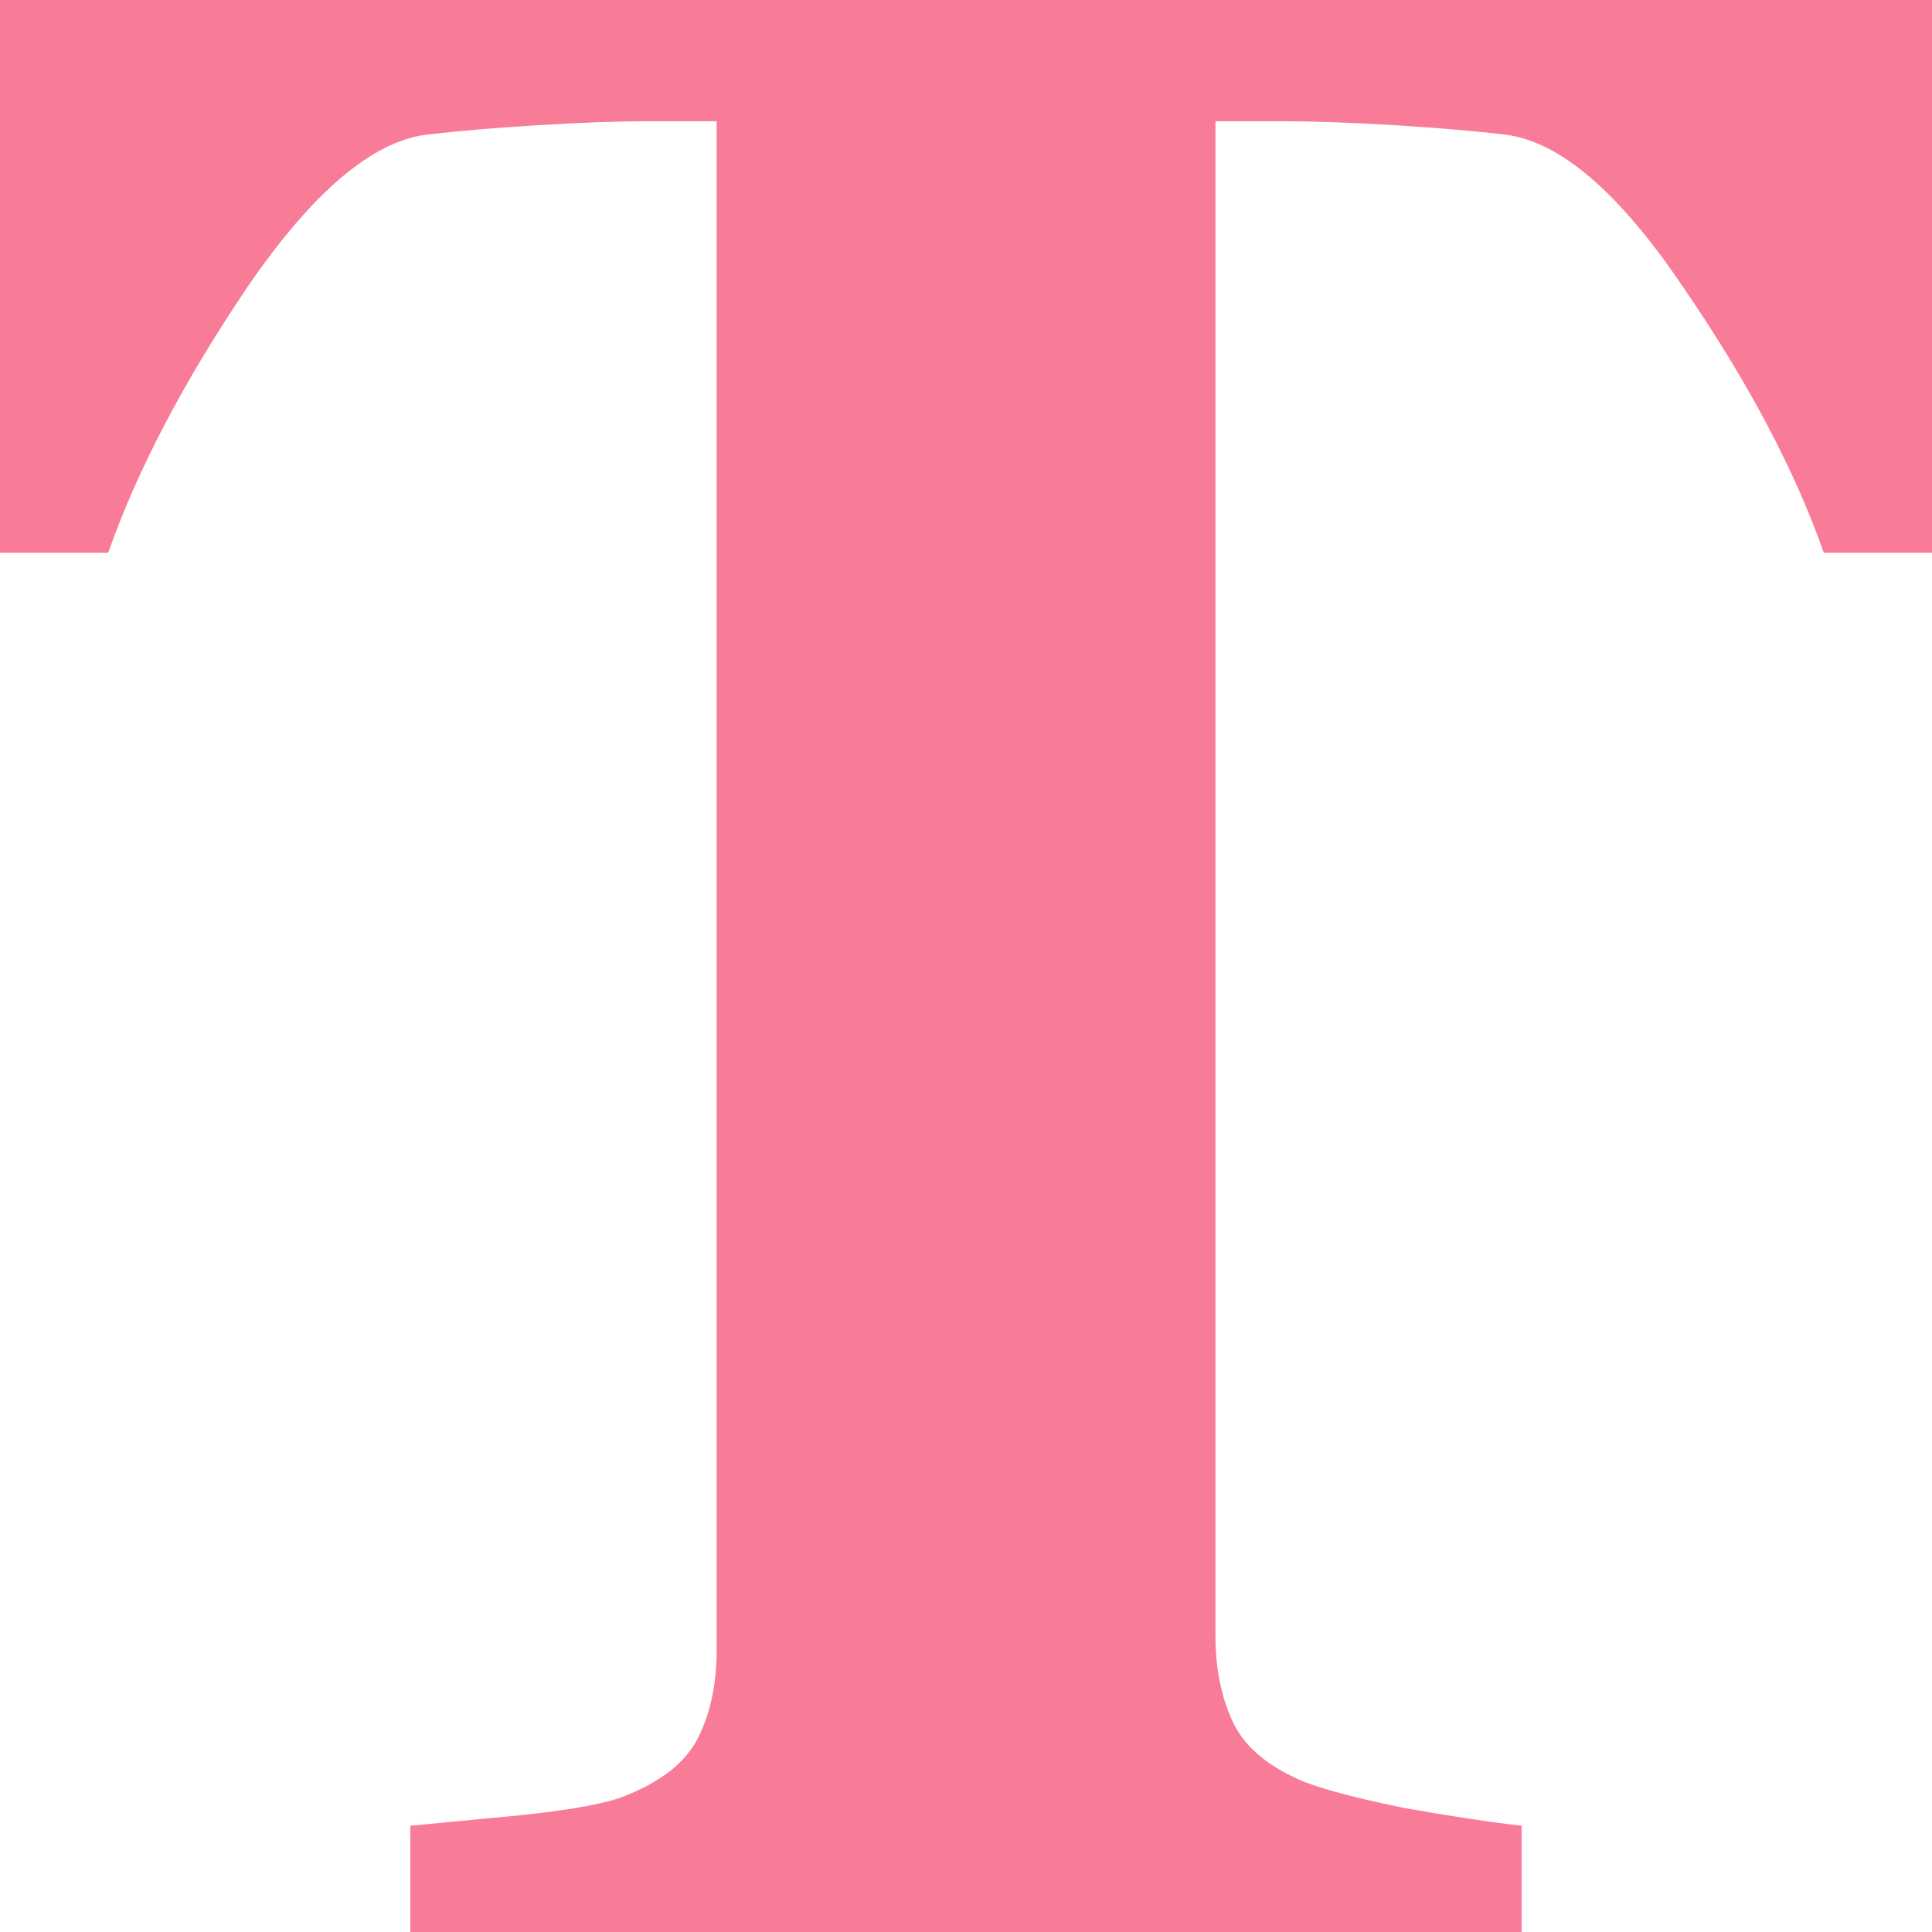 <svg width="16" height="16" viewBox="0 0 16 16" fill="none" xmlns="http://www.w3.org/2000/svg">
<path d="M16 4.578H15.104C14.864 3.894 14.476 3.161 13.94 2.379C13.413 1.597 12.924 1.176 12.474 1.116C12.226 1.086 11.919 1.06 11.555 1.037C11.19 1.015 10.876 1.004 10.612 1.004H10.066V13.553C10.066 13.824 10.116 14.064 10.217 14.275C10.318 14.478 10.515 14.639 10.81 14.76C10.989 14.827 11.264 14.899 11.636 14.974C12.017 15.042 12.338 15.09 12.602 15.12V16H3.398V15.12C3.623 15.098 3.937 15.068 4.34 15.03C4.752 14.985 5.031 14.933 5.178 14.872C5.481 14.752 5.682 14.591 5.783 14.388C5.884 14.185 5.935 13.944 5.935 13.666V1.004H5.388C5.124 1.004 4.81 1.015 4.445 1.037C4.08 1.06 3.774 1.086 3.526 1.116C3.076 1.176 2.583 1.597 2.048 2.379C1.52 3.161 1.136 3.894 0.896 4.578H0V0H16V4.578Z" fill="#F87C97"/>
</svg>
